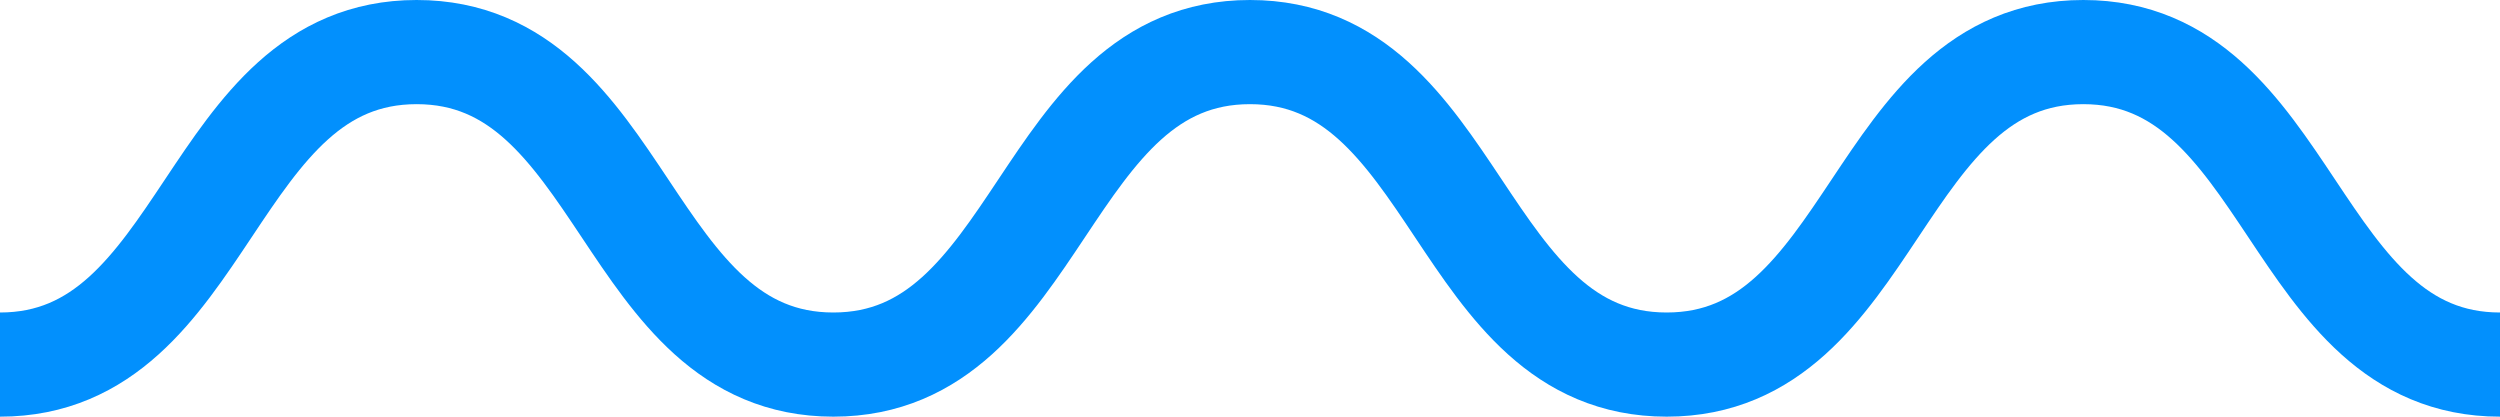 <svg xmlns="http://www.w3.org/2000/svg" width="96" height="16" viewBox="0 0 96 16">
  <path fill="none" stroke="#0290FD" stroke-width="4" d="M25,224 C33,224 32.999,212 40.999,212 C48.999,212 49,224 57,224 C65,224 64.999,212 72.999,212 C80.999,212 81,224 89,224 C97,224 96.999,212 104.999,212 C112.999,212 113,224 121,224" transform="translate(-25 -210)"/>
</svg>

